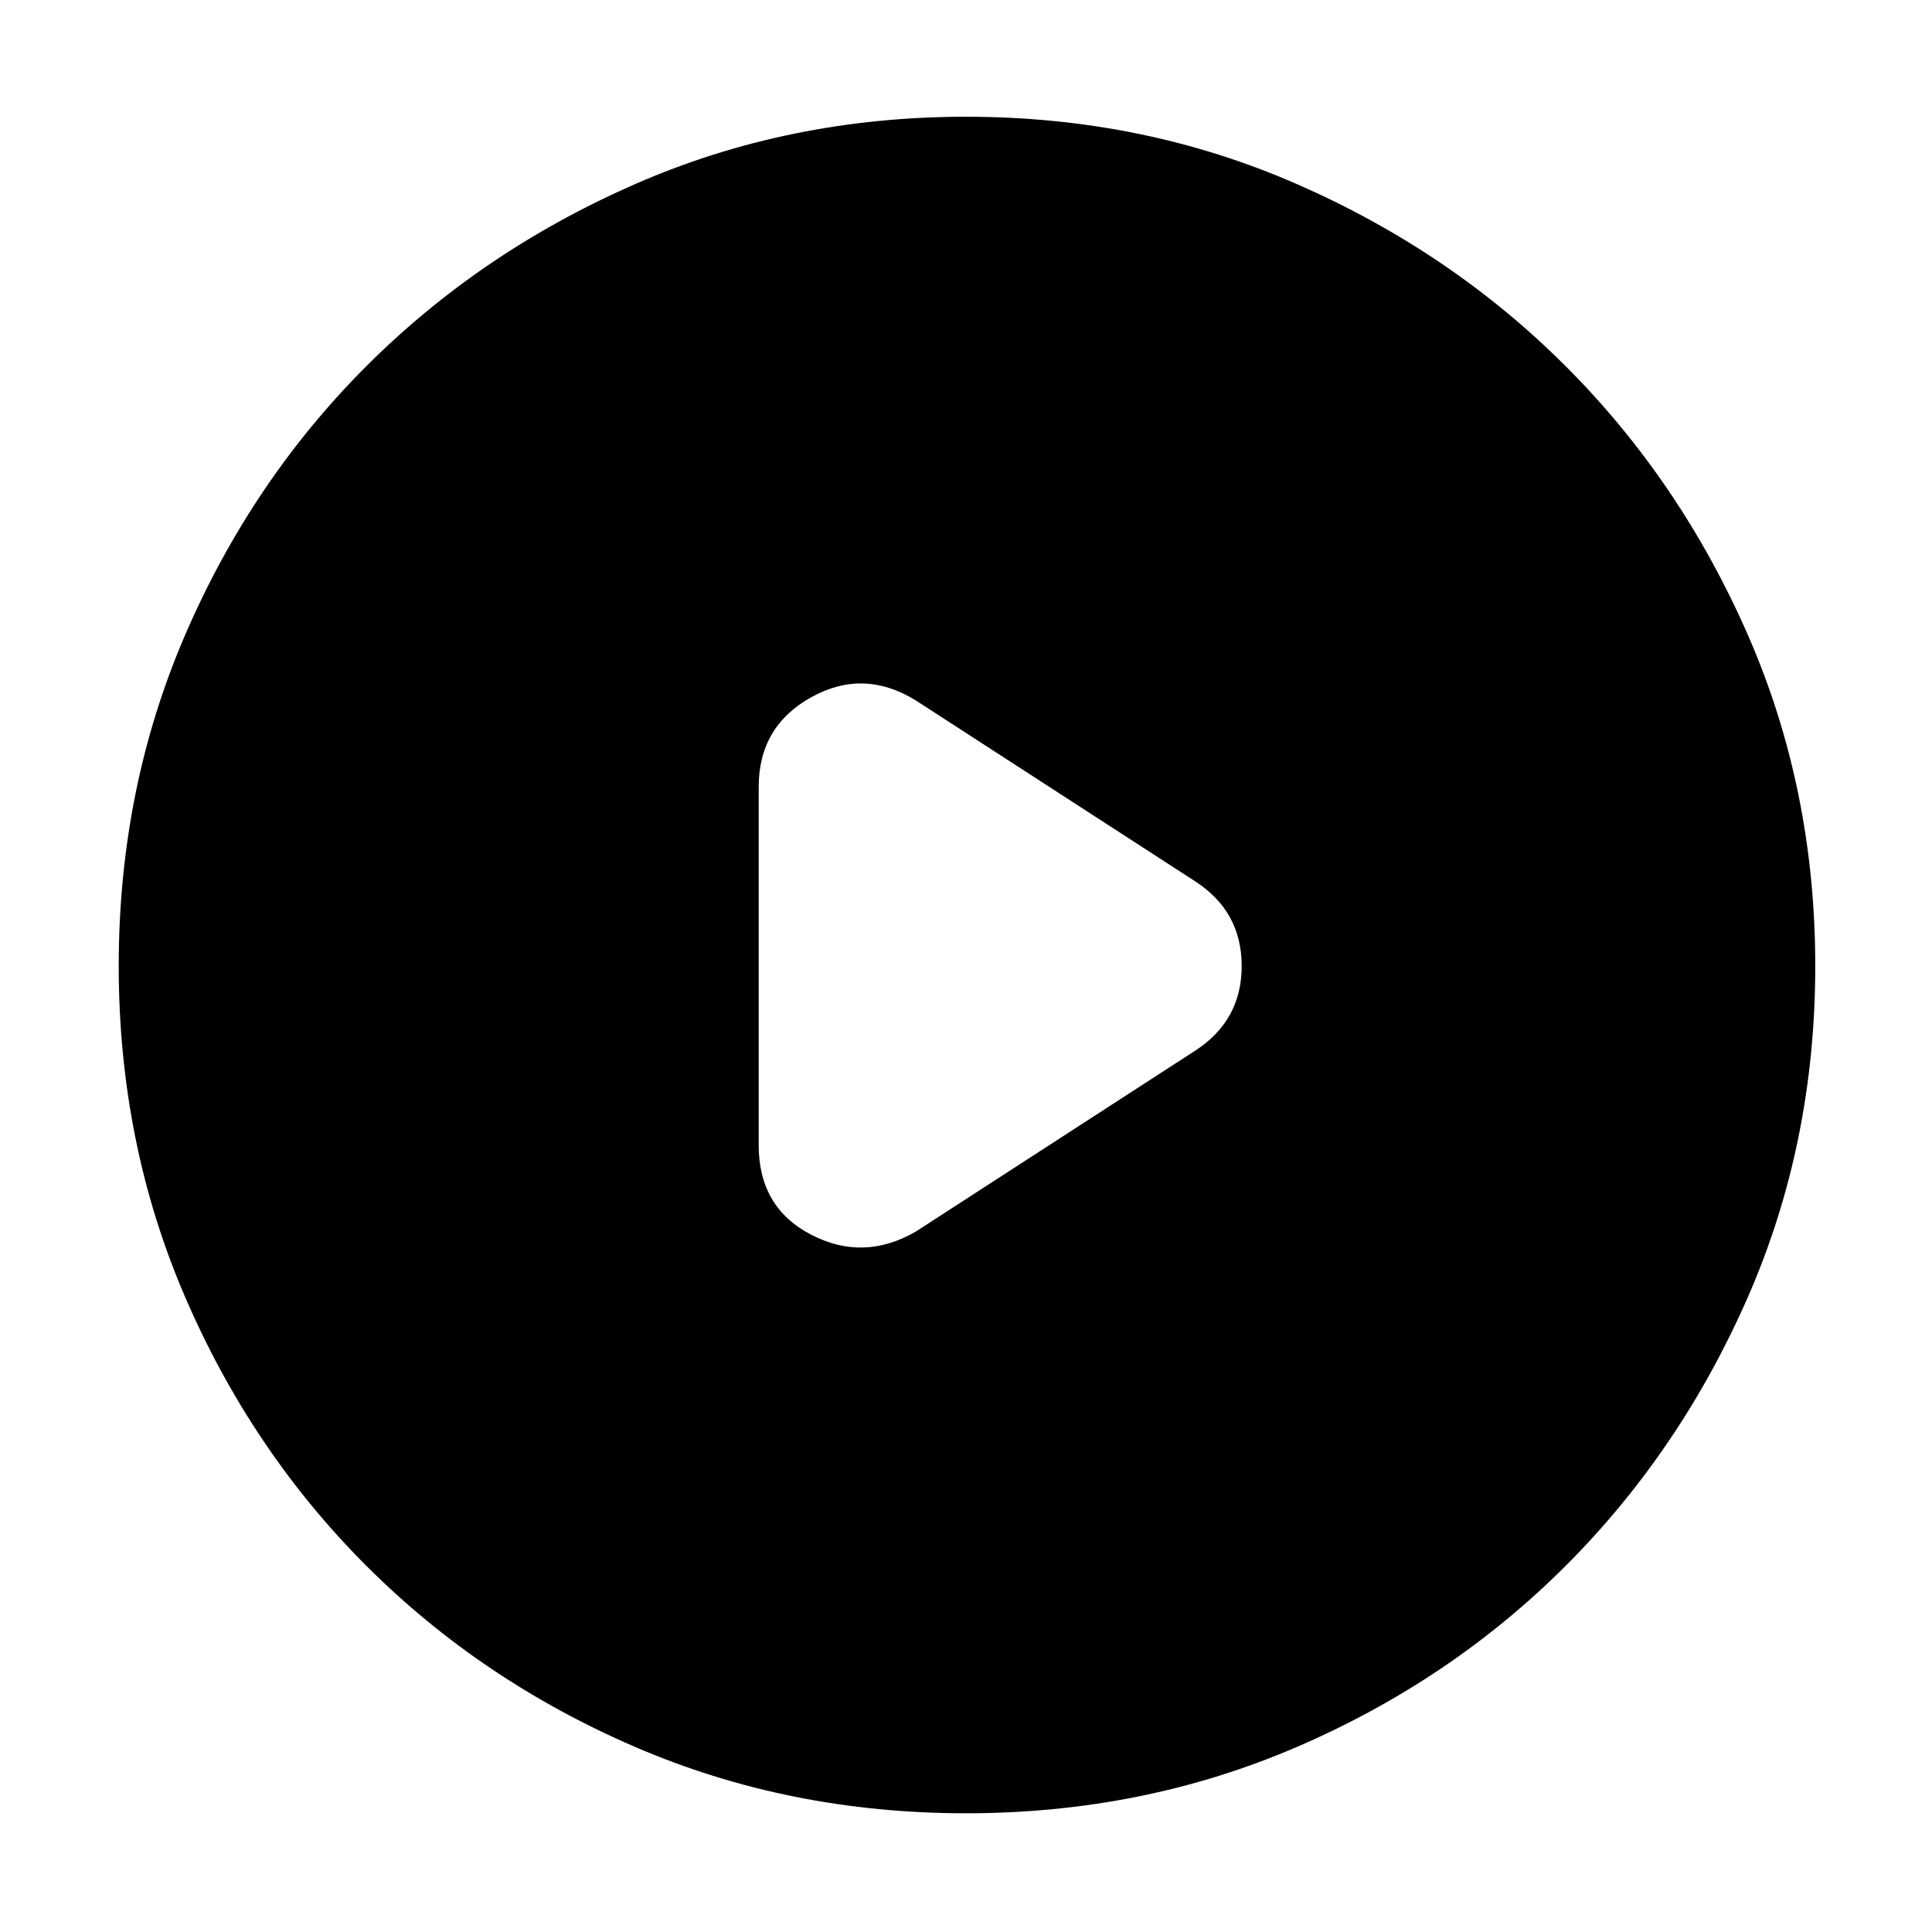 <svg xmlns="http://www.w3.org/2000/svg" height="40" width="40"><path d="M15.708 16.292V23.708Q15.708 25 16.792 25.562Q17.875 26.125 18.958 25.5L24.75 21.75Q25.708 21.125 25.708 20Q25.708 18.875 24.75 18.25L18.958 14.5Q17.875 13.833 16.792 14.438Q15.708 15.042 15.708 16.292ZM20 37.542Q16.333 37.542 13.146 36.167Q9.958 34.792 7.583 32.417Q5.208 30.042 3.833 26.854Q2.458 23.667 2.458 20Q2.458 16.333 3.833 13.146Q5.208 9.958 7.583 7.583Q9.958 5.208 13.146 3.813Q16.333 2.417 20 2.417Q23.667 2.417 26.854 3.813Q30.042 5.208 32.417 7.583Q34.792 9.958 36.188 13.146Q37.583 16.333 37.583 20Q37.583 23.667 36.188 26.854Q34.792 30.042 32.417 32.417Q30.042 34.792 26.854 36.167Q23.667 37.542 20 37.542Z"/></svg>